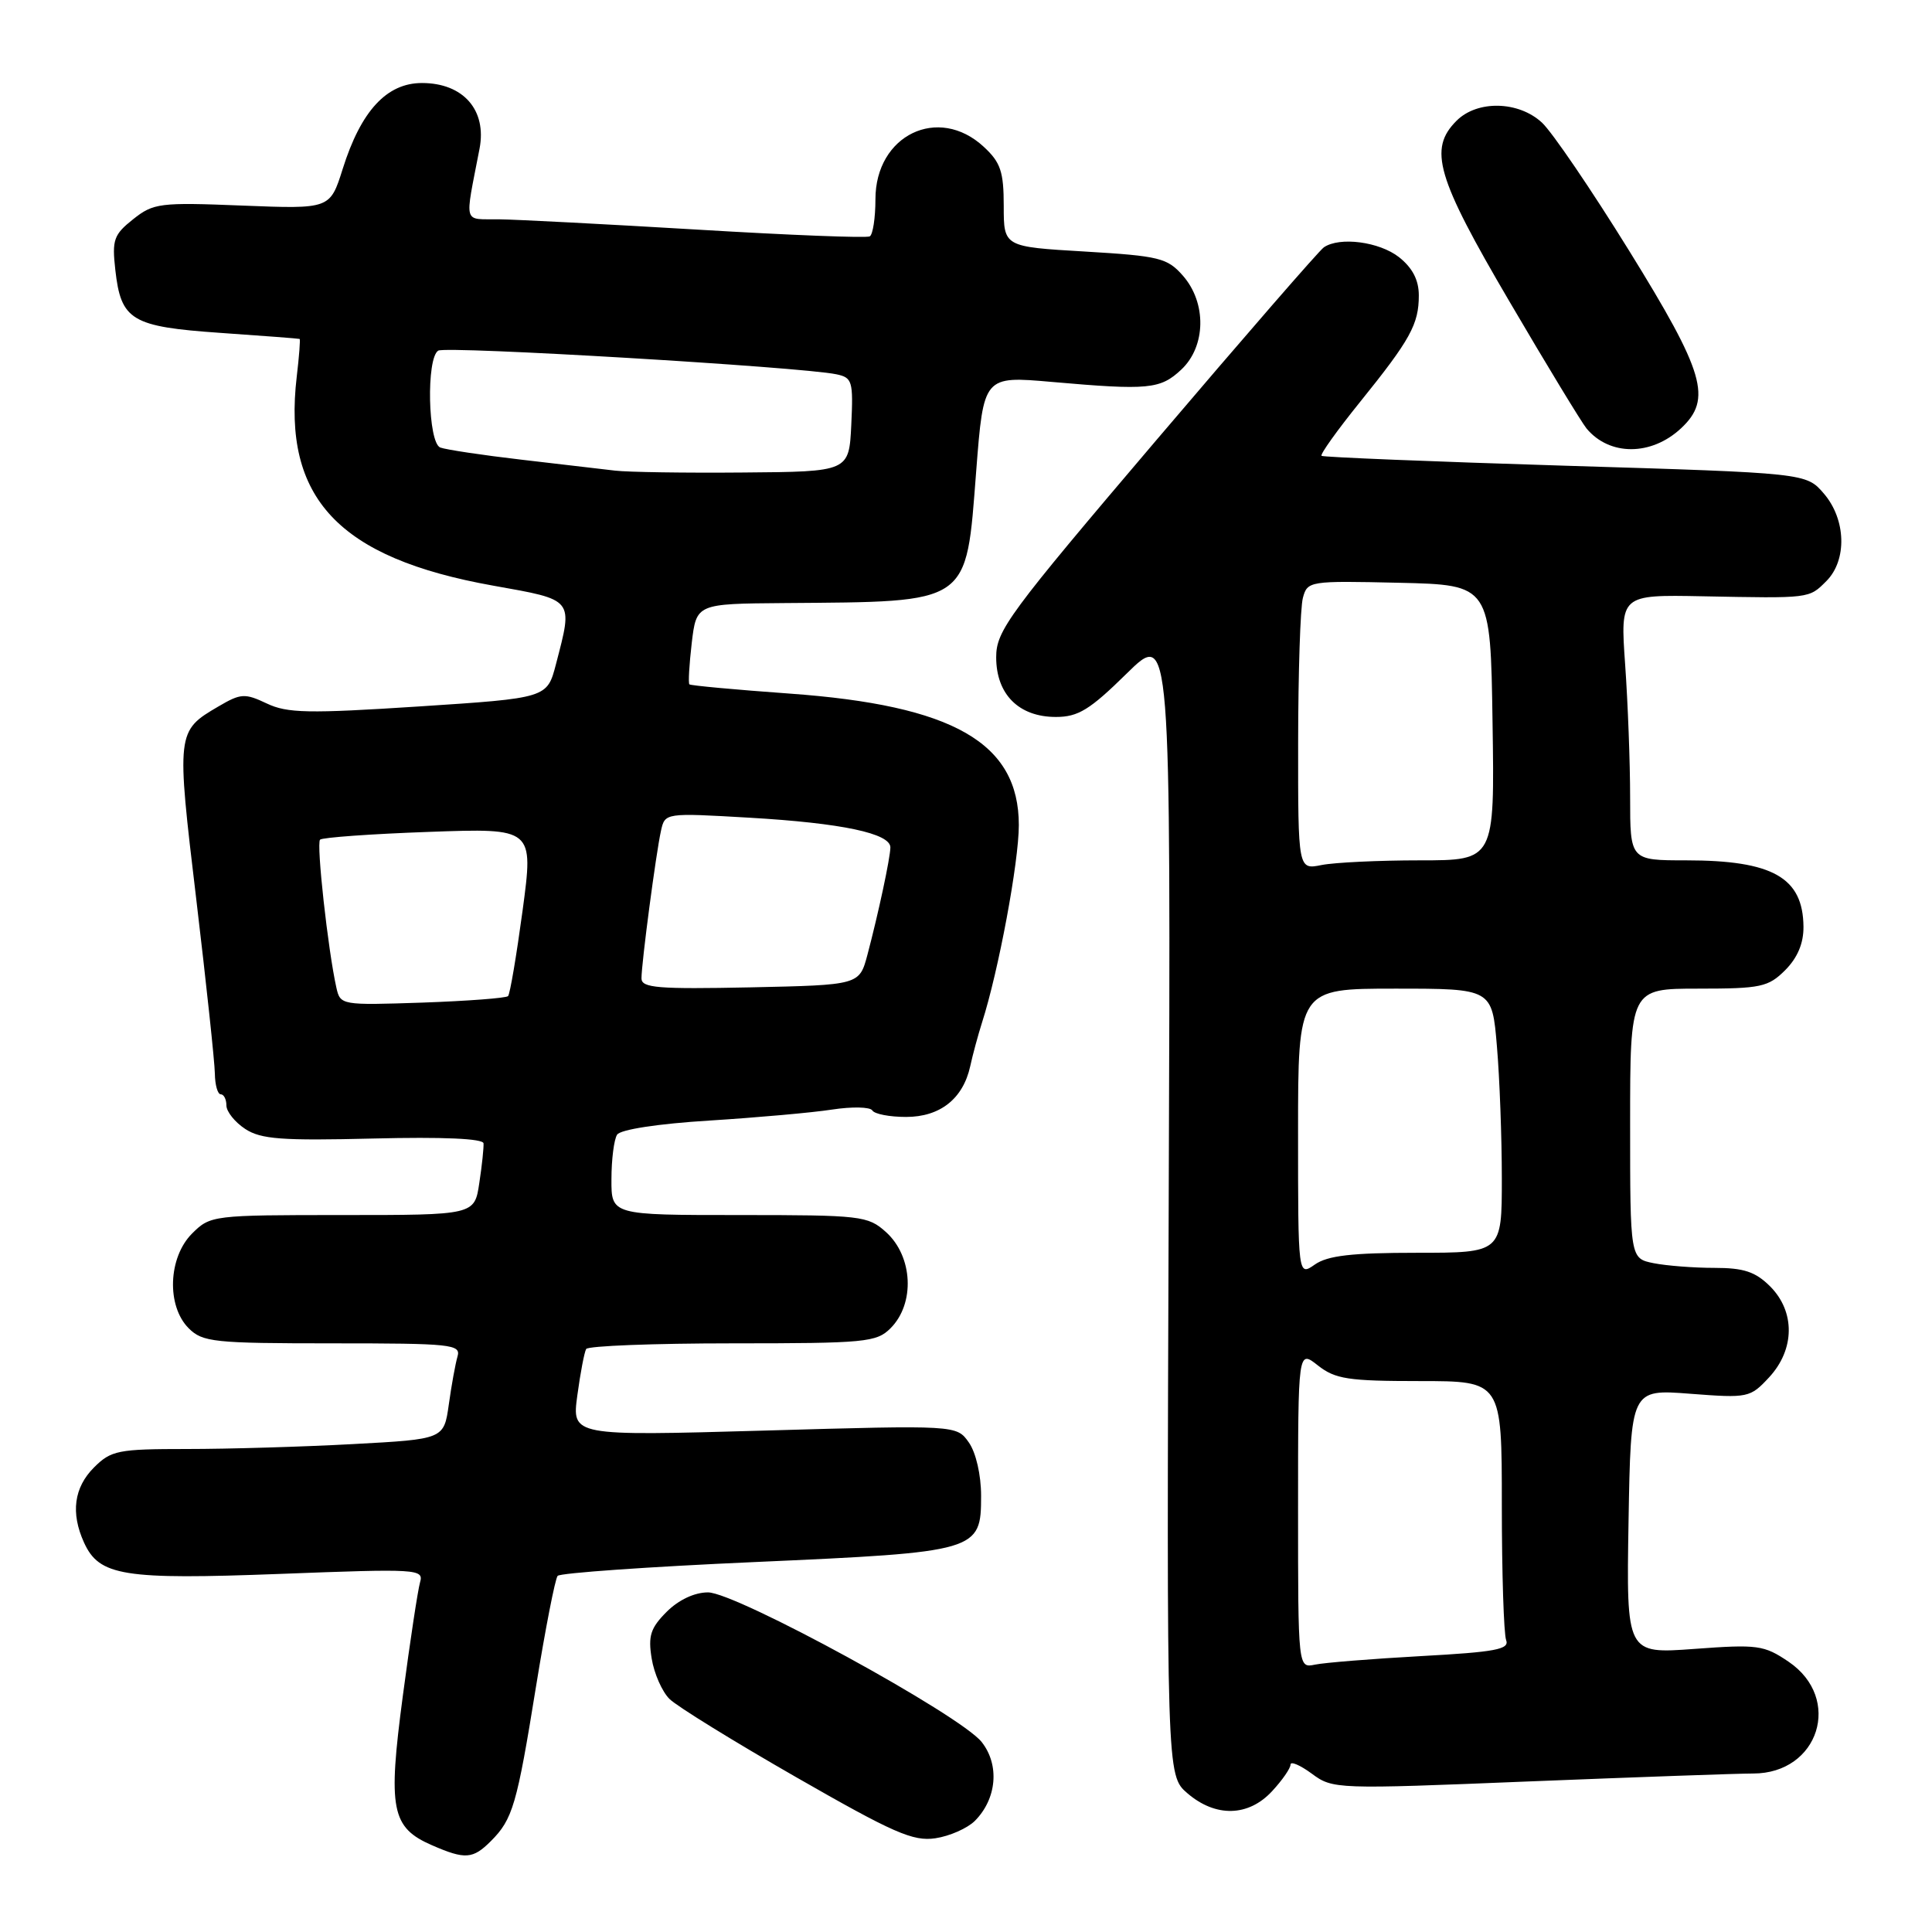<?xml version="1.0" encoding="UTF-8" standalone="no"?>
<!DOCTYPE svg PUBLIC "-//W3C//DTD SVG 1.1//EN" "http://www.w3.org/Graphics/SVG/1.1/DTD/svg11.dtd" >
<svg xmlns="http://www.w3.org/2000/svg" xmlns:xlink="http://www.w3.org/1999/xlink" version="1.1" viewBox="0 0 256 256">
 <g >
 <path fill="currentColor"
d=" M 65.04 243.96 C 67.94 241.06 68.49 239.19 71.02 223.50 C 72.27 215.80 73.56 209.19 73.89 208.81 C 74.23 208.43 85.97 207.60 100.00 206.98 C 129.65 205.66 130.00 205.55 130.00 198.20 C 130.00 195.44 129.32 192.48 128.38 191.14 C 126.76 188.83 126.76 188.83 101.27 189.56 C 75.77 190.28 75.77 190.28 76.50 184.89 C 76.90 181.93 77.43 179.16 77.67 178.75 C 77.92 178.34 86.64 178.00 97.06 178.00 C 114.67 178.00 116.14 177.86 118.00 176.00 C 121.27 172.73 120.98 166.48 117.39 163.25 C 115.00 161.10 114.11 161.00 97.94 161.00 C 81.00 161.00 81.00 161.00 81.02 156.25 C 81.02 153.64 81.36 150.98 81.77 150.35 C 82.20 149.67 87.18 148.90 94.00 148.48 C 100.33 148.08 107.65 147.43 110.28 147.02 C 112.91 146.62 115.30 146.67 115.59 147.14 C 115.88 147.62 117.89 148.00 120.06 148.00 C 124.57 148.00 127.61 145.59 128.56 141.28 C 128.89 139.75 129.60 137.15 130.12 135.50 C 132.32 128.63 135.00 114.23 135.00 109.33 C 135.00 98.42 126.33 93.46 104.57 91.90 C 97.46 91.39 91.51 90.84 91.35 90.68 C 91.18 90.52 91.33 88.05 91.66 85.19 C 92.28 80.00 92.28 80.00 103.89 79.91 C 128.76 79.71 127.97 80.25 129.35 62.44 C 130.33 49.81 130.33 49.81 139.41 50.61 C 152.18 51.73 153.75 51.58 156.53 48.97 C 159.80 45.90 159.90 40.14 156.75 36.54 C 154.68 34.18 153.65 33.92 143.75 33.33 C 133.00 32.70 133.00 32.70 133.00 27.30 C 133.00 22.75 132.59 21.52 130.35 19.45 C 124.33 13.87 116.00 17.90 116.00 26.40 C 116.00 28.86 115.66 31.08 115.25 31.32 C 114.84 31.56 104.60 31.16 92.50 30.43 C 80.40 29.71 68.54 29.09 66.14 29.06 C 61.28 28.99 61.56 29.99 63.54 19.71 C 64.53 14.59 61.39 11.00 55.91 11.00 C 51.24 11.00 47.83 14.69 45.41 22.38 C 43.73 27.70 43.73 27.70 32.11 27.24 C 21.17 26.80 20.33 26.91 17.64 29.05 C 15.07 31.09 14.83 31.78 15.28 35.76 C 16.03 42.46 17.41 43.29 29.23 44.11 C 34.88 44.50 39.59 44.86 39.70 44.91 C 39.81 44.96 39.64 47.21 39.32 49.90 C 37.42 66.02 44.86 73.94 65.34 77.60 C 76.15 79.53 75.94 79.27 73.67 88.00 C 72.50 92.50 72.50 92.50 55.50 93.61 C 40.86 94.56 38.06 94.51 35.34 93.21 C 32.44 91.84 31.90 91.87 28.94 93.61 C 23.38 96.86 23.36 97.03 26.01 119.19 C 27.34 130.36 28.45 140.74 28.47 142.25 C 28.49 143.76 28.84 145.00 29.25 145.00 C 29.66 145.00 30.00 145.66 30.00 146.48 C 30.00 147.29 31.12 148.69 32.49 149.59 C 34.58 150.96 37.34 151.16 49.49 150.86 C 58.69 150.63 64.02 150.87 64.07 151.50 C 64.11 152.05 63.87 154.41 63.51 156.75 C 62.88 161.00 62.88 161.00 45.39 161.00 C 28.16 161.00 27.87 161.04 25.45 163.45 C 22.28 166.62 22.05 173.05 25.00 176.00 C 26.84 177.84 28.33 178.00 44.07 178.00 C 59.85 178.00 61.10 178.13 60.62 179.75 C 60.34 180.71 59.82 183.57 59.47 186.10 C 58.82 190.70 58.82 190.70 46.75 191.35 C 40.12 191.71 30.24 192.00 24.80 192.00 C 15.63 192.00 14.73 192.18 12.45 194.45 C 9.80 197.11 9.35 200.47 11.13 204.39 C 13.15 208.83 16.33 209.34 37.13 208.55 C 55.35 207.85 56.17 207.90 55.66 209.66 C 55.37 210.67 54.34 217.44 53.38 224.69 C 51.38 239.74 51.85 242.16 57.25 244.51 C 61.64 246.42 62.66 246.34 65.04 243.96 Z  M 129.17 241.28 C 132.08 238.36 132.48 233.87 130.08 230.83 C 127.27 227.25 97.54 211.00 93.81 211.00 C 92.03 211.00 89.92 211.99 88.34 213.57 C 86.20 215.71 85.86 216.76 86.35 219.76 C 86.67 221.75 87.74 224.17 88.72 225.13 C 89.70 226.10 97.25 230.76 105.50 235.49 C 118.39 242.88 120.98 244.02 123.94 243.58 C 125.83 243.30 128.18 242.26 129.17 241.28 Z  M 168.55 237.35 C 169.90 235.90 171.00 234.31 171.00 233.82 C 171.00 233.34 172.27 233.88 173.82 235.02 C 176.60 237.08 177.02 237.09 202.57 236.05 C 216.83 235.48 230.21 235.00 232.30 235.00 C 241.02 235.00 244.18 225.06 237.00 220.19 C 233.74 217.98 232.90 217.87 224.50 218.49 C 215.50 219.15 215.50 219.15 215.79 201.61 C 216.09 184.07 216.09 184.07 223.96 184.68 C 231.64 185.27 231.90 185.21 234.42 182.50 C 237.84 178.80 237.89 173.80 234.55 170.45 C 232.60 168.51 231.06 168.00 227.17 168.00 C 224.46 168.00 220.84 167.72 219.12 167.38 C 216.00 166.75 216.00 166.75 216.00 148.88 C 216.00 131.00 216.00 131.00 225.05 131.00 C 233.32 131.00 234.30 130.79 236.55 128.55 C 238.18 126.91 238.99 124.99 238.97 122.80 C 238.91 116.27 234.89 114.00 223.43 114.00 C 216.00 114.00 216.00 114.00 216.00 105.65 C 216.00 101.06 215.70 93.14 215.34 88.05 C 214.69 78.80 214.69 78.80 225.59 79.01 C 239.90 79.29 239.68 79.32 242.00 77.00 C 244.77 74.23 244.62 68.83 241.67 65.40 C 239.33 62.68 239.33 62.68 207.42 61.71 C 189.86 61.17 175.33 60.58 175.11 60.40 C 174.90 60.21 177.19 57.01 180.20 53.28 C 186.88 45.00 188.00 42.97 188.00 39.14 C 188.00 37.10 187.16 35.49 185.37 34.07 C 182.76 32.03 177.52 31.34 175.42 32.77 C 174.82 33.17 164.81 44.70 153.17 58.38 C 133.63 81.35 132.00 83.56 132.00 87.09 C 132.00 92.00 135.00 95.00 139.91 95.00 C 142.86 95.00 144.40 94.06 149.29 89.25 C 155.14 83.50 155.14 83.50 154.86 159.37 C 154.58 235.24 154.58 235.24 157.34 237.62 C 161.08 240.83 165.42 240.73 168.55 237.35 Z  M 222.75 56.75 C 226.90 52.88 225.87 49.38 215.88 33.24 C 210.86 25.13 205.66 17.49 204.32 16.25 C 201.21 13.37 195.75 13.25 193.00 16.00 C 189.25 19.75 190.33 23.46 200.01 39.95 C 204.96 48.40 209.56 55.96 210.22 56.77 C 213.27 60.44 218.81 60.43 222.75 56.75 Z  M 44.57 130.86 C 43.46 125.90 41.90 111.77 42.41 111.26 C 42.70 110.97 49.19 110.50 56.82 110.23 C 70.71 109.73 70.71 109.73 69.25 120.62 C 68.44 126.60 67.58 131.72 67.32 131.99 C 67.07 132.25 61.96 132.64 55.98 132.85 C 45.22 133.21 45.09 133.19 44.57 130.86 Z  M 85.00 129.64 C 85.00 127.60 86.92 113.07 87.58 110.10 C 88.11 107.70 88.11 107.70 99.31 108.35 C 111.54 109.06 118.01 110.43 117.98 112.30 C 117.95 113.75 116.40 120.99 114.94 126.51 C 113.87 130.52 113.87 130.52 99.44 130.83 C 87.17 131.08 85.00 130.91 85.00 129.64 Z  M 81.50 62.36 C 79.85 62.16 74.27 61.51 69.09 60.91 C 63.92 60.31 59.08 59.58 58.34 59.30 C 56.70 58.67 56.46 47.45 58.07 46.46 C 59.09 45.82 106.06 48.61 110.80 49.59 C 112.94 50.03 113.07 50.49 112.80 56.28 C 112.50 62.50 112.50 62.50 98.50 62.61 C 90.80 62.68 83.15 62.56 81.50 62.36 Z  M 172.00 199.95 C 172.00 178.85 172.00 178.85 174.63 180.93 C 176.93 182.74 178.66 183.00 188.13 183.00 C 199.00 183.00 199.00 183.00 199.00 199.42 C 199.00 208.45 199.26 216.50 199.57 217.32 C 200.04 218.55 198.17 218.90 188.32 219.44 C 181.82 219.80 175.49 220.31 174.25 220.57 C 172.00 221.04 172.00 221.04 172.00 199.95 Z  M 172.00 150.06 C 172.00 131.00 172.00 131.00 184.85 131.00 C 197.71 131.00 197.71 131.00 198.35 138.65 C 198.71 142.86 199.00 150.73 199.00 156.15 C 199.00 166.00 199.00 166.00 187.72 166.00 C 179.13 166.00 175.92 166.37 174.22 167.56 C 172.00 169.11 172.00 169.11 172.00 150.06 Z  M 172.01 98.38 C 172.02 89.09 172.30 80.47 172.64 79.22 C 173.24 76.99 173.49 76.95 185.37 77.22 C 197.50 77.50 197.50 77.50 197.77 95.75 C 198.05 114.00 198.05 114.00 188.15 114.00 C 182.70 114.00 176.84 114.28 175.12 114.62 C 172.00 115.25 172.00 115.25 172.01 98.38 Z "/>
</g>
</svg>